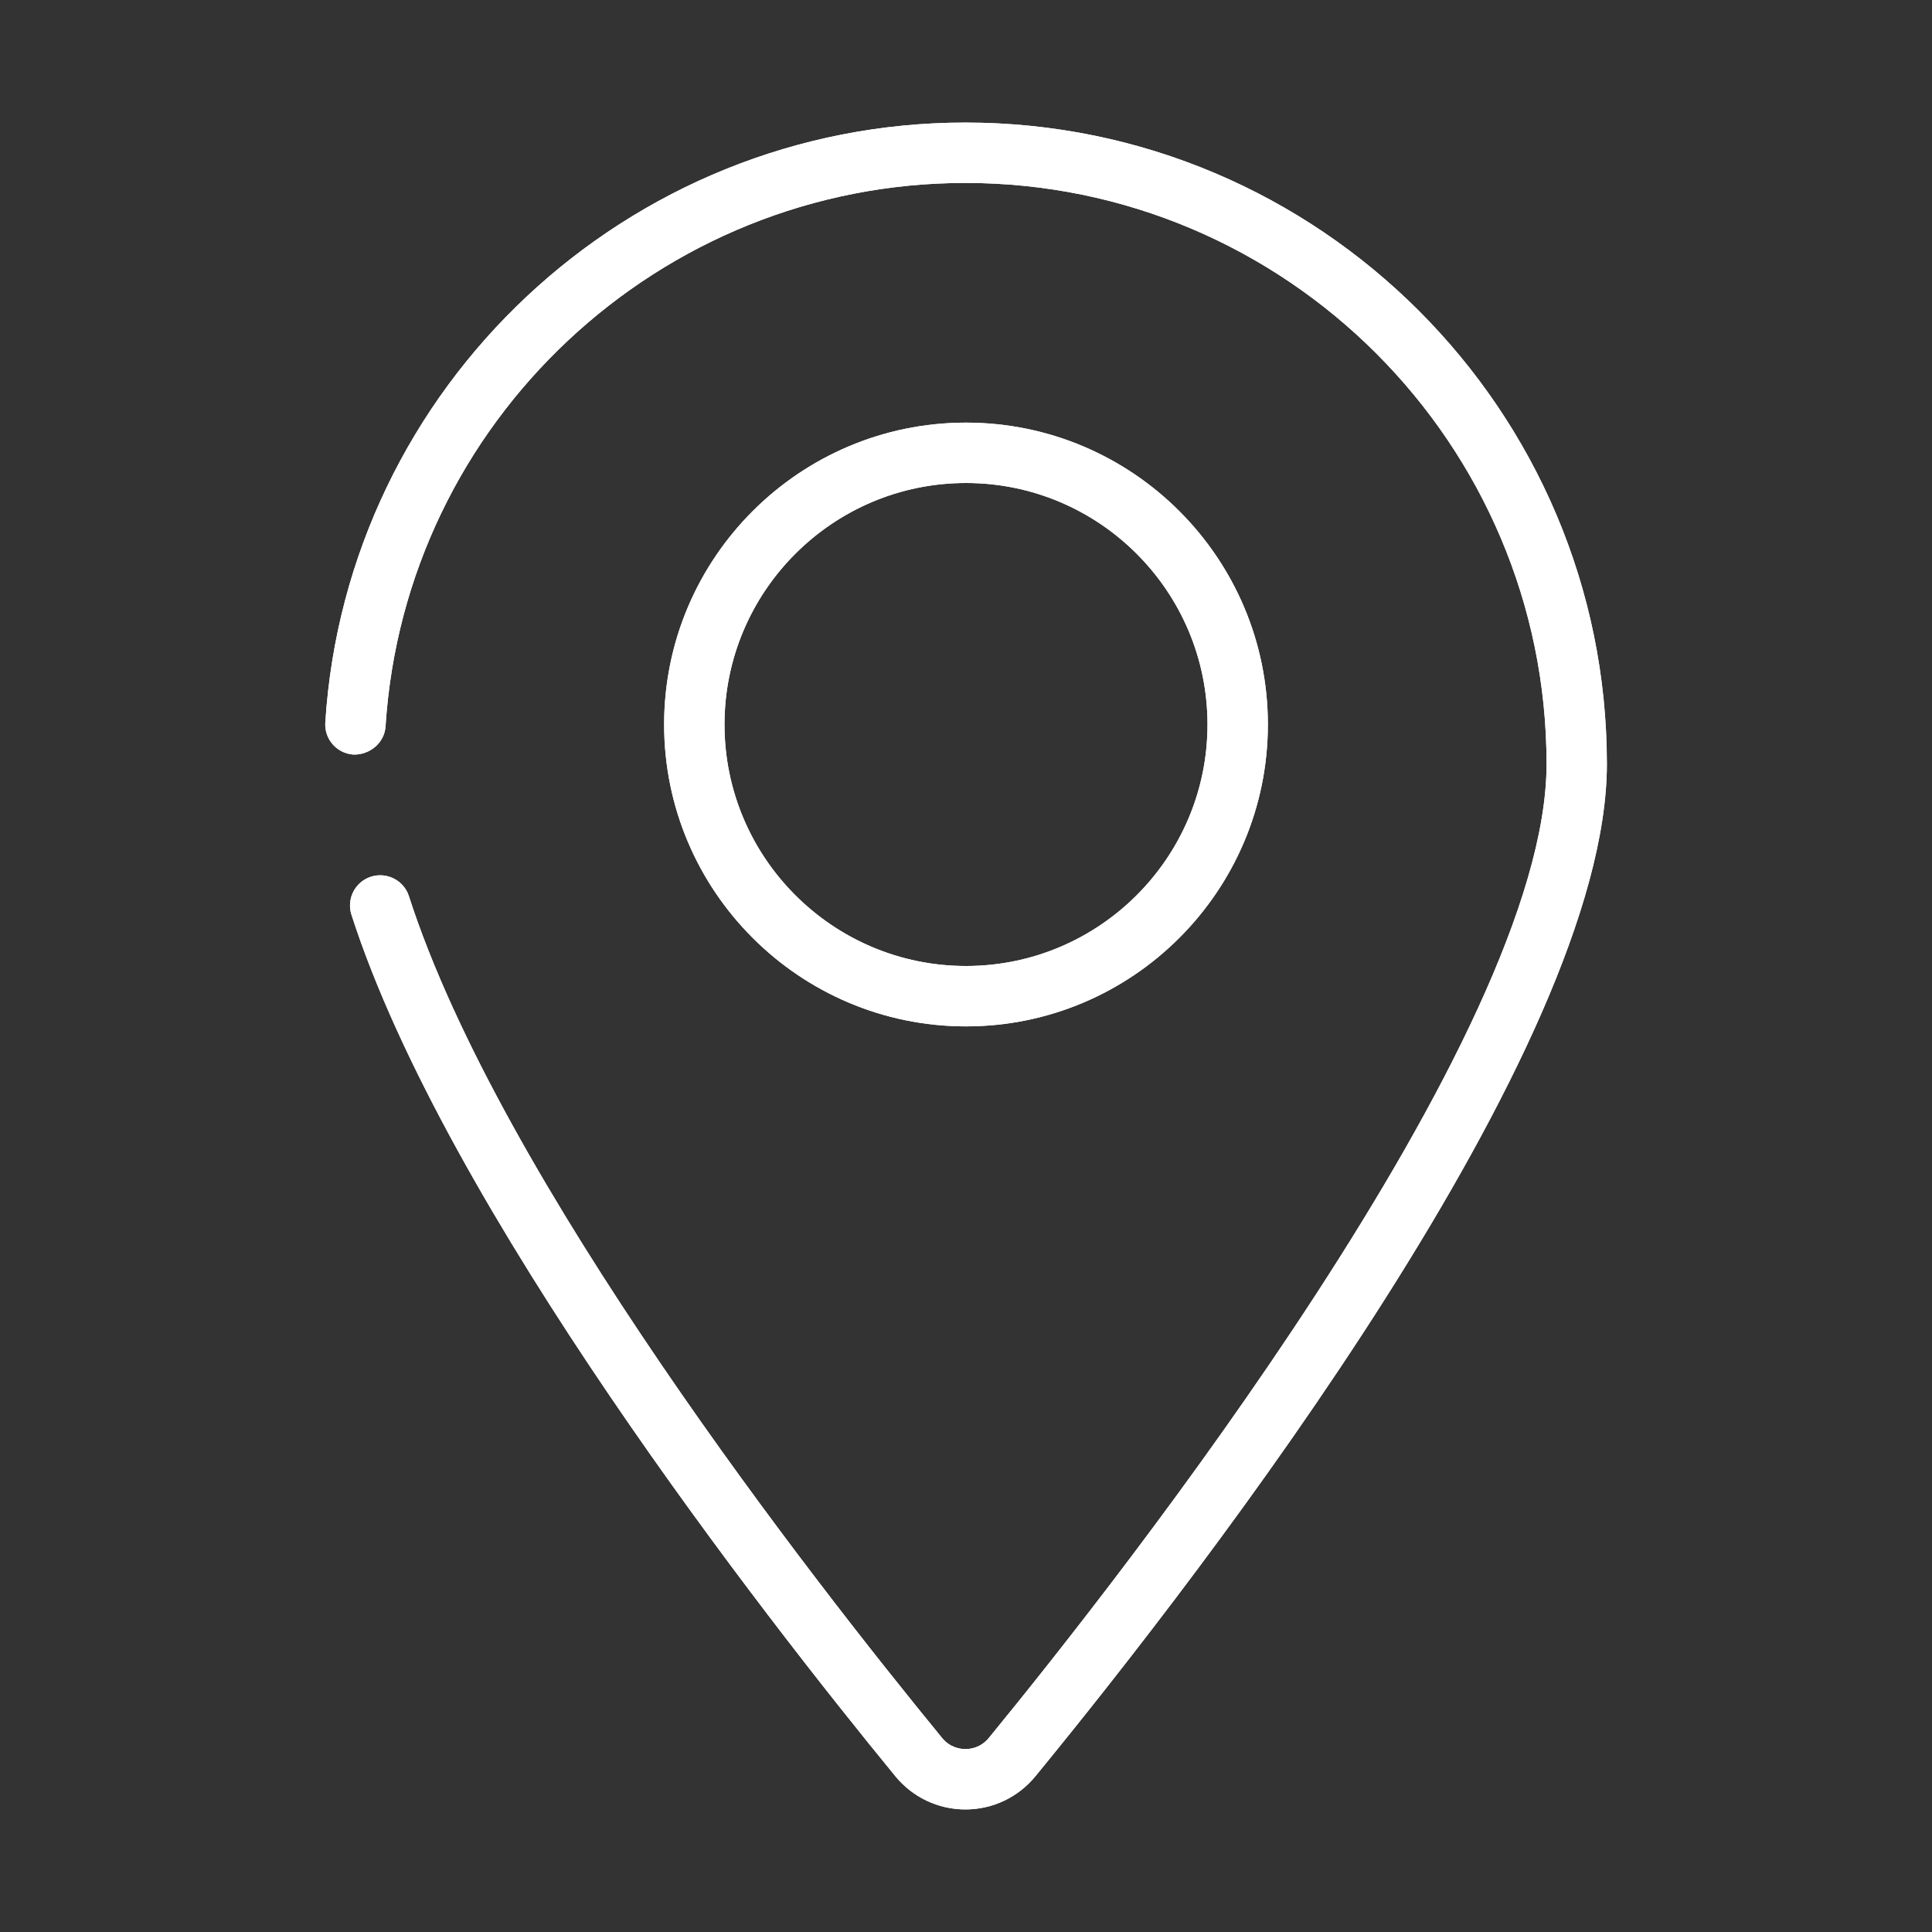 <!DOCTYPE svg PUBLIC "-//W3C//DTD SVG 1.1//EN" "http://www.w3.org/Graphics/SVG/1.1/DTD/svg11.dtd">
<!-- Uploaded to: SVG Repo, www.svgrepo.com, Transformed by: SVG Repo Mixer Tools -->
<svg version="1.1" id="Uploaded to svgrepo.com" xmlns="http://www.w3.org/2000/svg" xmlns:xlink="http://www.w3.org/1999/xlink" width="800px" height="800px" viewBox="0 0 32 32" xml:space="preserve" fill="#000000">
<rect x="0" y="0" width="32" height="32" fill="#333333" stroke="none"/>
<g id="SVGRepo_bgCarrier" stroke-width="0"/>
<g id="SVGRepo_tracerCarrier" stroke-linecap="round" stroke-linejoin="round"/>
<g id="SVGRepo_iconCarrier"> <style type="text/css"> .open_een{fill:#ffffff;} </style> <g> <g> <path class="open_een" d="M16,17c-2.757,0-5-2.243-5-5s2.243-5,5-5s5,2.243,5,5S18.757,17,16,17z M16,8c-2.206,0-4,1.794-4,4 s1.794,4,4,4s4-1.794,4-4S18.206,8,16,8z"/> <path class="open_een" d="M15.99,29.97c-0.451,0-0.874-0.201-1.16-0.55c-2.186-2.667-7.44-9.397-9.009-14.27 c-0.084-0.263,0.06-0.544,0.323-0.629c0.263-0.083,0.545,0.06,0.629,0.323c1.516,4.709,6.681,11.319,8.831,13.942 c0.131,0.16,0.299,0.184,0.387,0.184c0.088,0,0.255-0.024,0.387-0.184c2.167-2.645,9.238-11.625,9.238-16.131 c0-5.307-4.318-9.625-9.625-9.625c-5.064,0-9.283,3.954-9.605,9.001c-0.018,0.275-0.264,0.474-0.531,0.467 c-0.276-0.018-0.485-0.255-0.467-0.531C5.742,6.396,10.4,2.03,15.99,2.03c5.858,0,10.625,4.767,10.625,10.625 c0,4.706-6.619,13.292-9.465,16.765C16.863,29.77,16.44,29.97,15.99,29.97z"/> </g> <g> <path class="open_een" d="M16,17c-2.757,0-5-2.243-5-5s2.243-5,5-5s5,2.243,5,5S18.757,17,16,17z M16,8c-2.206,0-4,1.794-4,4 s1.794,4,4,4s4-1.794,4-4S18.206,8,16,8z"/> <path class="open_een" d="M15.99,29.97c-0.451,0-0.874-0.201-1.16-0.55c-2.186-2.667-7.44-9.397-9.009-14.27 c-0.084-0.263,0.06-0.544,0.323-0.629c0.263-0.083,0.545,0.06,0.629,0.323c1.516,4.709,6.681,11.319,8.831,13.942 c0.131,0.16,0.299,0.184,0.387,0.184c0.088,0,0.255-0.024,0.387-0.184c2.167-2.645,9.238-11.625,9.238-16.131 c0-5.307-4.318-9.625-9.625-9.625c-5.064,0-9.283,3.954-9.605,9.001c-0.018,0.275-0.264,0.474-0.531,0.467 c-0.276-0.018-0.485-0.255-0.467-0.531C5.742,6.396,10.4,2.03,15.99,2.03c5.858,0,10.625,4.767,10.625,10.625 c0,4.706-6.619,13.292-9.465,16.765C16.863,29.77,16.44,29.97,15.99,29.97z"/> </g> </g> </g>
</svg>